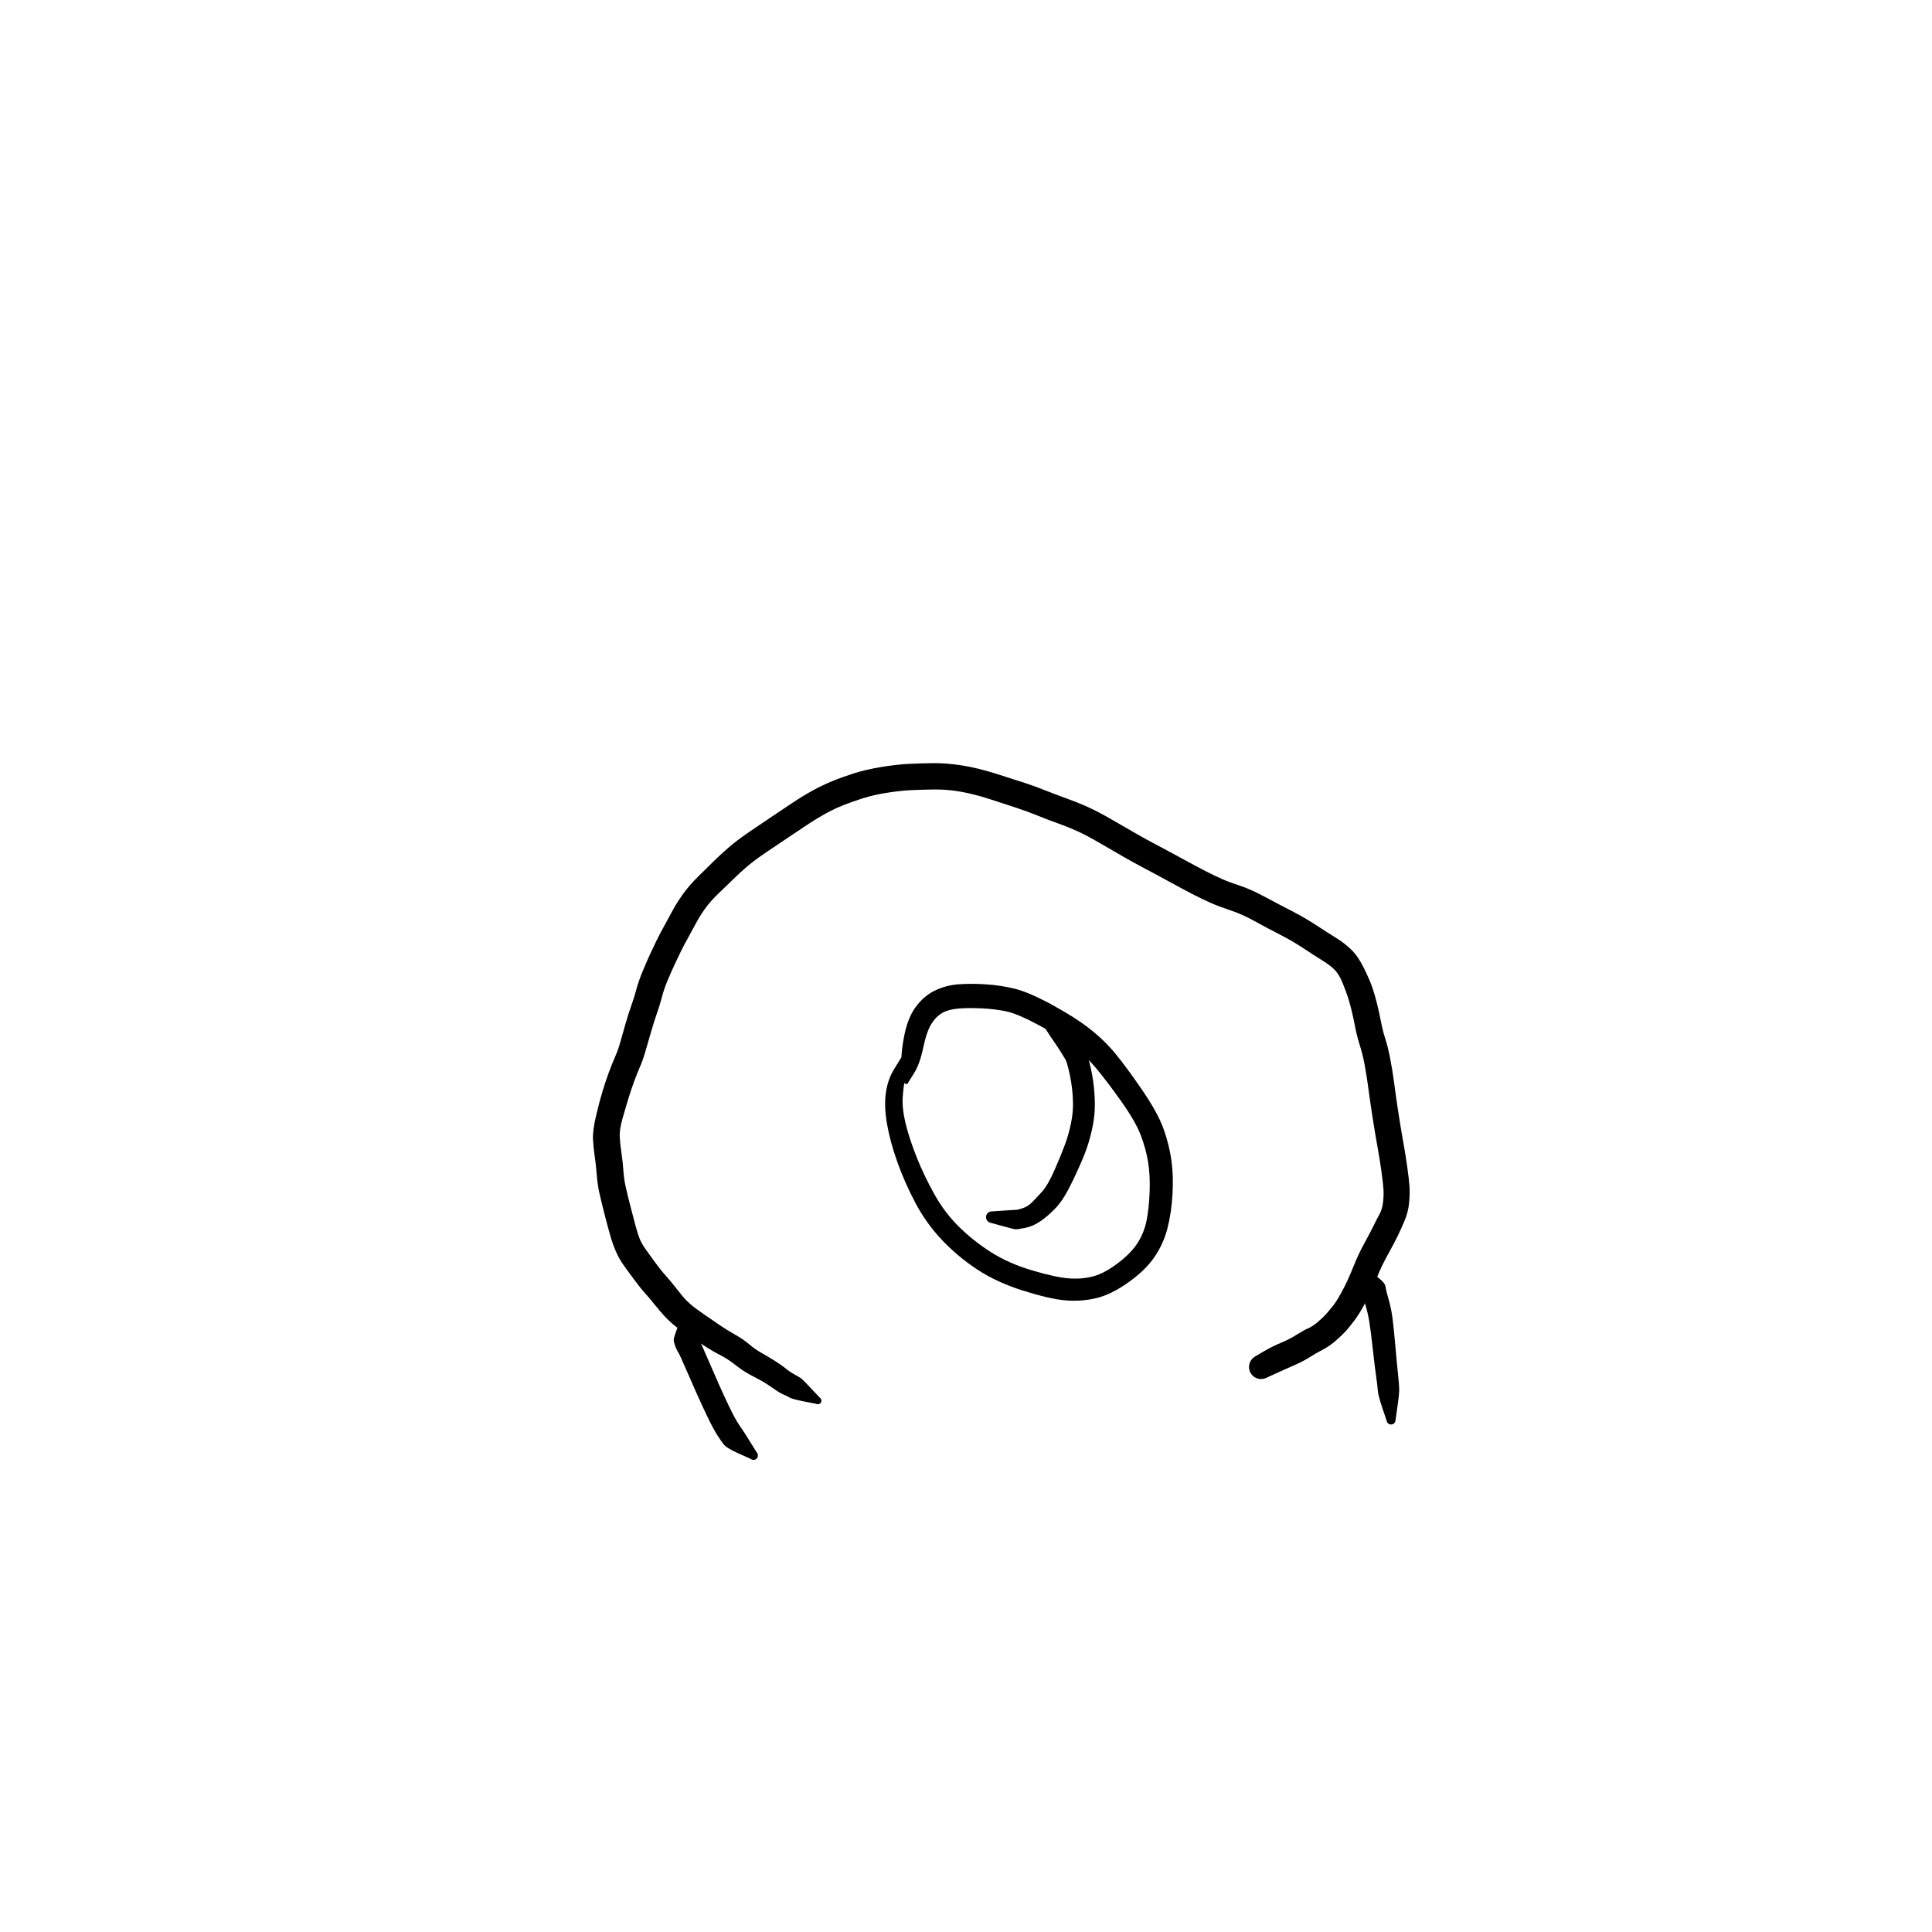 <?xml version="1.0" encoding="utf-8"?>
<!-- Generator: SketchAPI 2022.10.18.0 https://api.sketch.io -->
<svg version="1.1" xmlns="http://www.w3.org/2000/svg" xmlns:xlink="http://www.w3.org/1999/xlink" xmlns:sketchjs="https://sketch.io/dtd/" sketchjs:metadata="eyJuYW1lIjoiRHJhd2luZy01Ni5za2V0Y2hwYWQiLCJzdXJmYWNlIjp7ImlzUGFpbnQiOnRydWUsIm1ldGhvZCI6ImZpbGwiLCJibGVuZCI6Im5vcm1hbCIsImVuYWJsZWQiOnRydWUsIm9wYWNpdHkiOjEsInR5cGUiOiJwYXR0ZXJuIiwicGF0dGVybiI6eyJ0eXBlIjoicGF0dGVybiIsInJlZmxlY3QiOiJuby1yZWZsZWN0IiwicmVwZWF0IjoicmVwZWF0Iiwic21vb3RoaW5nIjpmYWxzZSwic3JjIjoidHJhbnNwYXJlbnRMaWdodCIsInN4IjoxLCJzeSI6MSwieDAiOjAuNSwieDEiOjEsInkwIjowLjUsInkxIjoxfSwiaXNGaWxsIjp0cnVlfSwiY2xpcFBhdGgiOnsiZW5hYmxlZCI6dHJ1ZSwic3R5bGUiOnsic3Ryb2tlU3R5bGUiOiJibGFjayIsImxpbmVXaWR0aCI6MX19LCJkZXNjcmlwdGlvbiI6Ik1hZGUgd2l0aCBTa2V0Y2hwYWQiLCJtZXRhZGF0YSI6e30sImV4cG9ydERQSSI6NzIsImV4cG9ydEZvcm1hdCI6InN2ZyIsImV4cG9ydFF1YWxpdHkiOjAuOTUsInVuaXRzIjoicHgiLCJ3aWR0aCI6NjAwLCJoZWlnaHQiOjYwMCwicGFnZXMiOlt7IndpZHRoIjo2MDAsImhlaWdodCI6NjAwfV0sInV1aWQiOiJiNGQxNmM5YS0wNmU0LTRiYmYtODcxNC0wZDQ4NjZiNjg3YjAifQ==" width="600" height="600" viewBox="0 0 600 600">
<g style="mix-blend-mode: source-over;" sketchjs:tool="pen" transform="matrix(1,0,0,1,206.221,404.992)">
	<g sketchjs:uid="1">
		<g sketchjs:uid="2" style="paint-order: stroke fill markers;">
			<path d="M 26.864 48.055Q 26.864 48.055 23.248 46.436Q 19.632 44.816 18.724 43.773Q 17.817 42.73 16.504 40.643Q 15.192 38.556 13.467 34.967Q 11.742 31.378 10.174 27.851Q 8.607 24.324 7.084 20.814Q 5.561 17.304 5.095 16.315Q 4.629 15.326 4.371 14.919Q 4.114 14.512 3.827 13.886Q 3.541 13.26 3.341 12.648Q 3.141 12.037 3.023 11.406Q 2.906 10.775 3.77 8.44Q 4.635 6.105 4.643 5.941Q 4.652 5.776 4.699 5.618Q 4.746 5.46 4.83 5.318Q 4.914 5.175 5.03 5.058Q 5.145 4.94 5.285 4.853Q 5.426 4.766 5.583 4.715Q 5.74 4.665 5.904 4.653Q 6.069 4.641 6.232 4.669Q 6.394 4.697 6.545 4.763Q 6.697 4.83 6.828 4.93Q 6.959 5.03 7.062 5.159Q 7.165 5.288 7.234 5.438Q 7.303 5.588 7.335 5.75Q 7.366 5.912 7.366 5.912Q 7.366 5.912 8.702 7.506Q 10.038 9.101 10.141 9.41Q 10.244 9.718 10.335 9.996Q 10.425 10.274 10.492 10.461Q 10.558 10.648 11.003 11.408Q 11.448 12.169 11.939 13.252Q 12.43 14.336 13.928 17.815Q 15.426 21.295 16.95 24.727Q 18.474 28.159 20.011 31.394Q 21.548 34.628 22.558 36.293Q 23.567 37.958 24.056 38.594Q 24.546 39.23 26.621 42.597Q 28.696 45.965 28.808 46.089Q 28.92 46.214 28.998 46.362Q 29.077 46.51 29.118 46.673Q 29.159 46.835 29.16 47.003Q 29.161 47.17 29.122 47.333Q 29.082 47.496 29.005 47.645Q 28.928 47.793 28.818 47.919Q 28.707 48.045 28.57 48.141Q 28.433 48.237 28.276 48.298Q 28.12 48.358 27.954 48.379Q 27.787 48.4 27.621 48.381Q 27.455 48.361 27.298 48.303Q 27.141 48.244 27.002 48.15Q 26.864 48.055 26.864 48.055" sketchjs:uid="3" style="fill: #000000;"/>
		</g>
	</g>
</g>
<g style="mix-blend-mode: source-over;" sketchjs:tool="pen" transform="matrix(1,0,0,1,182.151,235.039)">
	<g sketchjs:uid="1">
		<g sketchjs:uid="2" style="paint-order: stroke fill markers;">
			<path d="M 71.311 200.932Q 71.311 200.932 67.582 200.196Q 63.853 199.46 63.123 199.015Q 62.393 198.571 61.173 198.055Q 59.953 197.539 57.995 196.138Q 56.037 194.736 54.279 193.751Q 52.52 192.766 50.6 191.776Q 48.681 190.785 46.22 188.854Q 43.759 186.923 41.714 185.903Q 39.669 184.884 37.414 183.446Q 35.159 182.009 32.137 180.045Q 29.114 178.08 27.299 176.585Q 25.484 175.09 24.082 173.55Q 22.679 172.011 21.056 169.985Q 19.432 167.959 18.101 166.497Q 16.77 165.035 14.512 161.98Q 12.254 158.925 11.18 157.383Q 10.106 155.84 9.125 153.617Q 8.144 151.394 7.379 148.709Q 6.613 146.024 5.582 142.003Q 4.551 137.983 3.98 135.409Q 3.41 132.834 3.151 129.572Q 2.892 126.309 2.532 123.956Q 2.172 121.602 2.012 118.892Q 1.853 116.182 2.946 111.544Q 4.04 106.906 4.998 103.781Q 5.956 100.656 6.922 98.019Q 7.889 95.383 8.846 93.218Q 9.803 91.053 10.405 88.893Q 11.008 86.733 12.005 83.249Q 13.002 79.764 13.959 77.099Q 14.917 74.433 15.496 72.154Q 16.076 69.874 17.466 66.526Q 18.856 63.179 19.836 61.073Q 20.816 58.968 21.811 56.925Q 22.806 54.882 24.276 52.245Q 25.745 49.607 26.767 47.668Q 27.789 45.729 29.755 42.902Q 31.721 40.075 34.75 37.1Q 37.779 34.124 39.782 32.15Q 41.785 30.176 44.32 27.998Q 46.854 25.82 50.921 23.051Q 54.989 20.283 58.008 18.268Q 61.028 16.253 64.021 14.247Q 67.015 12.242 70.102 10.534Q 73.189 8.826 76.332 7.547Q 79.474 6.268 83.081 5.115Q 86.688 3.962 91.425 3.179Q 96.161 2.396 99.873 2.203Q 103.585 2.01 107.663 1.962Q 111.74 1.914 116.607 2.676Q 121.473 3.439 127.304 5.285Q 133.135 7.131 136.18 8.128Q 139.226 9.125 142.873 10.575Q 146.521 12.026 149.429 13.055Q 152.338 14.084 155.547 15.523Q 158.757 16.962 162.998 19.414Q 167.239 21.866 170.735 23.874Q 174.231 25.881 177.135 27.394Q 180.039 28.906 184.577 31.392Q 189.115 33.879 192.062 35.397Q 195.009 36.916 197.358 37.945Q 199.708 38.974 202.973 40.041Q 206.237 41.108 210.676 43.494Q 215.116 45.88 219.048 47.894Q 222.981 49.908 226.756 52.377Q 230.531 54.845 232.985 56.363Q 235.438 57.881 237.546 59.93Q 239.653 61.98 241.486 65.734Q 243.318 69.487 244.044 71.639Q 244.769 73.791 245.43 76.404Q 246.091 79.017 246.69 82.103Q 247.288 85.19 248.05 87.501Q 248.812 89.812 249.544 93.496Q 250.276 97.179 250.884 101.777Q 251.492 106.375 251.947 109.351Q 252.401 112.327 252.891 115.31Q 253.381 118.292 253.836 120.759Q 254.291 123.226 254.872 127.288Q 255.452 131.351 255.59 133.523Q 255.727 135.694 255.453 138.56Q 255.18 141.426 254.004 144.184Q 252.829 146.941 251.833 148.978Q 250.838 151.015 248.852 154.614Q 246.866 158.212 245.794 160.915Q 244.721 163.618 243.749 165.744Q 242.776 167.87 241.31 170.555Q 239.845 173.239 238.381 175.158Q 236.917 177.077 235.9 178.232Q 234.883 179.386 232.828 181.203Q 230.773 183.019 228.558 184.16Q 226.343 185.302 224.466 186.521Q 222.588 187.739 219.416 189.119Q 216.243 190.498 213.775 191.644Q 211.308 192.789 210.887 192.96Q 210.466 193.131 210.016 193.196Q 209.567 193.261 209.115 193.217Q 208.663 193.173 208.235 193.021Q 207.806 192.87 207.427 192.621Q 207.047 192.372 206.738 192.039Q 206.429 191.706 206.209 191.308Q 205.989 190.911 205.87 190.473Q 205.751 190.035 205.741 189.581Q 205.73 189.126 205.829 188.683Q 205.927 188.24 206.129 187.833Q 206.331 187.426 206.624 187.079Q 206.917 186.732 207.285 186.466Q 207.653 186.199 207.653 186.199Q 207.652 186.199 210.364 184.62Q 213.075 183.04 215.659 181.978Q 218.243 180.915 220.54 179.462Q 222.838 178.009 224.174 177.447Q 225.511 176.885 227.17 175.451Q 228.829 174.018 229.688 173.052Q 230.548 172.086 231.665 170.71Q 232.783 169.334 234.12 166.927Q 235.456 164.52 236.347 162.571Q 237.239 160.621 238.509 157.474Q 239.78 154.328 241.658 150.892Q 243.536 147.456 244.501 145.47Q 245.466 143.485 246.297 141.967Q 247.129 140.448 247.369 138.313Q 247.609 136.177 247.499 134.335Q 247.388 132.493 246.841 128.6Q 246.293 124.708 245.818 122.156Q 245.343 119.605 244.853 116.587Q 244.363 113.569 243.885 110.51Q 243.408 107.451 242.824 103.097Q 242.241 98.743 241.63 95.532Q 241.02 92.321 240.136 89.534Q 239.252 86.748 238.7 83.873Q 238.148 80.998 237.578 78.68Q 237.008 76.362 236.44 74.613Q 235.872 72.863 234.81 70.242Q 233.748 67.621 232.412 66.224Q 231.077 64.827 228.551 63.26Q 226.026 61.694 222.634 59.448Q 219.243 57.202 215.213 55.143Q 211.183 53.084 207.414 50.988Q 203.645 48.893 200.026 47.691Q 196.407 46.489 193.828 45.35Q 191.249 44.211 188.21 42.644Q 185.171 41.076 180.705 38.629Q 176.239 36.181 173.194 34.585Q 170.149 32.99 166.635 30.972Q 163.122 28.953 159.25 26.692Q 155.379 24.431 152.489 23.115Q 149.6 21.799 146.539 20.713Q 143.478 19.626 140.075 18.253Q 136.671 16.881 133.663 15.885Q 130.655 14.889 125.403 13.192Q 120.152 11.496 115.987 10.792Q 111.823 10.088 107.909 10.142Q 103.995 10.196 100.731 10.353Q 97.467 10.509 93.32 11.163Q 89.173 11.816 85.859 12.864Q 82.546 13.913 79.848 14.981Q 77.151 16.049 74.366 17.568Q 71.582 19.086 68.586 21.081Q 65.589 23.076 62.594 25.082Q 59.598 27.087 55.901 29.579Q 52.203 32.072 49.884 34.052Q 47.565 36.032 45.536 38.04Q 43.506 40.048 40.981 42.441Q 38.456 44.834 36.776 47.207Q 35.096 49.579 34.031 51.61Q 32.966 53.64 31.603 56.073Q 30.24 58.506 29.276 60.484Q 28.312 62.462 27.396 64.424Q 26.48 66.386 25.291 69.168Q 24.102 71.95 23.417 74.592Q 22.732 77.234 21.868 79.645Q 21.004 82.055 20.006 85.543Q 19.008 89.03 18.217 91.724Q 17.426 94.417 16.573 96.34Q 15.72 98.264 14.826 100.686Q 13.932 103.108 13.028 106.04Q 12.124 108.972 11.158 112.398Q 10.192 115.824 10.317 118.084Q 10.441 120.344 10.848 123.018Q 11.255 125.693 11.432 128.362Q 11.609 131.032 12.147 133.462Q 12.684 135.893 13.697 139.827Q 14.71 143.76 15.306 145.945Q 15.902 148.129 16.476 149.59Q 17.049 151.051 18.054 152.492Q 19.058 153.934 21.038 156.657Q 23.019 159.379 24.53 161.054Q 26.041 162.728 27.511 164.611Q 28.981 166.495 29.916 167.626Q 30.851 168.757 32.27 169.993Q 33.689 171.228 36.65 173.253Q 39.612 175.278 41.512 176.588Q 43.411 177.899 46.033 179.378Q 48.655 180.857 50.511 182.434Q 52.367 184.011 54.376 185.142Q 56.386 186.273 58.442 187.56Q 60.499 188.847 61.837 189.946Q 63.175 191.044 64.731 191.893Q 66.288 192.743 66.741 193.092Q 67.195 193.441 69.792 196.214Q 72.389 198.988 72.498 199.066Q 72.606 199.145 72.693 199.248Q 72.779 199.35 72.839 199.47Q 72.898 199.59 72.927 199.721Q 72.957 199.852 72.953 199.986Q 72.95 200.12 72.915 200.249Q 72.88 200.378 72.815 200.496Q 72.75 200.613 72.659 200.711Q 72.568 200.809 72.456 200.883Q 72.344 200.956 72.217 201.001Q 72.091 201.045 71.957 201.058Q 71.824 201.072 71.691 201.052Q 71.559 201.033 71.435 200.983Q 71.31 200.932 71.311 200.932" sketchjs:uid="3" style="fill: #000000;"/>
		</g>
	</g>
</g>
<g style="mix-blend-mode: source-over;" sketchjs:tool="pen" transform="matrix(1,0,0,1,419.445,389.568)">
	<g sketchjs:uid="1">
		<g sketchjs:uid="2" style="paint-order: stroke fill markers;">
			<path d="M 11.16 51.558Q 11.16 51.558 9.852 47.673Q 8.544 43.788 8.435 42.203Q 8.326 40.618 7.911 37.756Q 7.495 34.895 6.888 29.38Q 6.282 23.866 5.804 20.925Q 5.327 17.985 4.596 15.702Q 3.866 13.42 3.585 11.703Q 3.305 9.986 4.349 8.196Q 5.392 6.406 5.359 6.327Q 5.326 6.248 5.312 6.163Q 5.299 6.078 5.306 5.992Q 5.314 5.907 5.341 5.825Q 5.369 5.744 5.415 5.672Q 5.461 5.599 5.524 5.54Q 5.586 5.481 5.661 5.438Q 5.735 5.396 5.818 5.372Q 5.901 5.349 5.986 5.345Q 6.072 5.342 6.156 5.36Q 6.241 5.378 6.318 5.415Q 6.395 5.452 6.462 5.507Q 6.528 5.561 6.579 5.63Q 6.631 5.699 6.631 5.699Q 6.631 5.699 8.667 7.281Q 10.703 8.864 10.862 10.066Q 11.021 11.268 11.834 14.094Q 12.648 16.919 13.042 20.04Q 13.437 23.162 13.907 28.595Q 14.378 34.028 14.717 37.161Q 15.056 40.294 15.092 41.741Q 15.128 43.188 14.544 47.245Q 13.96 51.302 13.955 51.472Q 13.95 51.641 13.904 51.804Q 13.859 51.968 13.776 52.115Q 13.692 52.263 13.576 52.386Q 13.46 52.51 13.318 52.602Q 13.176 52.694 13.016 52.749Q 12.855 52.804 12.687 52.82Q 12.518 52.835 12.35 52.81Q 12.183 52.784 12.026 52.719Q 11.87 52.655 11.733 52.554Q 11.597 52.454 11.488 52.324Q 11.38 52.193 11.305 52.041Q 11.231 51.889 11.196 51.723Q 11.16 51.557 11.16 51.558" sketchjs:uid="3" style="fill: #000000;"/>
		</g>
	</g>
</g>
<g style="mix-blend-mode: source-over;" sketchjs:tool="pen" transform="matrix(1,0,0,1,271.273,303.223)">
	<g sketchjs:uid="1">
		<g sketchjs:uid="2" style="paint-order: stroke fill markers;">
			<path d="M 10.889 26.244Q 10.889 26.244 10.102 30.063Q 9.316 33.882 9.079 37.429Q 8.842 40.977 9.939 45.562Q 11.036 50.147 13.322 55.948Q 15.608 61.749 18.868 67.587Q 22.128 73.426 26.558 77.783Q 30.988 82.141 36.481 85.647Q 41.974 89.153 49.351 91.336Q 56.728 93.519 60.802 93.799Q 64.876 94.08 68.344 93.127Q 71.811 92.174 75.965 89.01Q 80.118 85.846 82.101 82.663Q 84.085 79.479 84.823 75.727Q 85.561 71.976 85.758 66.837Q 85.954 61.698 85.259 57.542Q 84.564 53.386 82.947 49.188Q 81.331 44.99 76.893 38.743Q 72.455 32.496 69.141 28.535Q 65.827 24.574 61.866 21.613Q 57.906 18.652 51.316 15.13Q 44.726 11.607 41.297 10.877Q 37.868 10.147 33.726 9.937Q 29.585 9.727 26.396 9.992Q 23.207 10.257 21.277 11.398Q 19.346 12.54 17.917 14.851Q 16.488 17.162 15.423 22.233Q 14.358 27.305 12.576 30.099Q 10.794 32.893 10.774 32.967Q 10.754 33.042 10.716 33.109Q 10.679 33.177 10.626 33.233Q 10.574 33.29 10.51 33.332Q 10.445 33.374 10.373 33.4Q 10.3 33.426 10.223 33.433Q 10.146 33.441 10.07 33.429Q 9.994 33.418 9.922 33.389Q 9.851 33.36 9.789 33.315Q 9.726 33.27 9.676 33.211Q 9.627 33.152 9.593 33.083Q 9.558 33.014 9.542 32.939Q 9.525 32.864 9.527 32.787Q 9.528 32.709 9.528 32.71Q 9.528 32.71 8.874 29.434Q 8.219 26.158 9.3 19.738Q 10.381 13.317 12.943 9.734Q 15.506 6.152 18.93 4.473Q 22.353 2.793 26.18 2.478Q 30.008 2.162 34.787 2.463Q 39.566 2.764 43.907 3.842Q 48.249 4.92 55.365 8.779Q 62.48 12.639 67.035 16.183Q 71.59 19.727 75.097 23.97Q 78.604 28.212 83.436 35.28Q 88.268 42.347 90.054 47.298Q 91.84 52.249 92.518 57.139Q 93.196 62.029 92.85 67.8Q 92.505 73.571 91.249 78.388Q 89.993 83.206 87.166 87.289Q 84.339 91.372 79.015 95.127Q 73.69 98.881 69.07 99.955Q 64.451 101.028 59.587 100.614Q 54.724 100.2 46.486 97.609Q 38.248 95.018 32.17 90.997Q 26.092 86.976 21.216 81.811Q 16.339 76.645 12.997 70.314Q 9.654 63.984 7.412 57.672Q 5.169 51.361 4.21 45.915Q 3.252 40.47 3.832 36.223Q 4.413 31.976 6.492 28.646Q 8.571 25.316 8.644 25.184Q 8.716 25.052 8.818 24.941Q 8.92 24.83 9.045 24.747Q 9.171 24.664 9.312 24.613Q 9.454 24.563 9.604 24.547Q 9.753 24.532 9.902 24.553Q 10.051 24.574 10.191 24.63Q 10.331 24.686 10.453 24.774Q 10.575 24.861 10.673 24.976Q 10.77 25.09 10.838 25.225Q 10.905 25.359 10.939 25.506Q 10.972 25.653 10.969 25.803Q 10.966 25.954 10.927 26.099Q 10.889 26.245 10.889 26.244" sketchjs:uid="3" style="fill: #000000;"/>
		</g>
	</g>
</g>
<g style="mix-blend-mode: source-over;" sketchjs:tool="pen" transform="matrix(1,0,0,1,302,308.216)">
	<g sketchjs:uid="1">
		<g sketchjs:uid="2" style="paint-order: stroke fill markers;">
			<path d="M 6.182 67.984Q 6.182 67.984 9.717 67.744Q 13.252 67.503 13.712 67.495Q 14.172 67.486 15.665 66.98Q 17.159 66.474 18.371 65.298Q 19.583 64.122 21.526 61.972Q 23.469 59.822 25.56 55.011Q 27.651 50.2 28.7 47.333Q 29.749 44.466 30.368 41.728Q 30.986 38.989 31.159 36.757Q 31.333 34.525 31.073 31.31Q 30.813 28.095 30.074 24.818Q 29.334 21.54 28.872 20.798Q 28.409 20.055 27.523 18.603Q 26.638 17.15 25.277 15.196Q 23.915 13.242 23.277 12.196Q 22.638 11.149 21.83 10.1Q 21.021 9.05 20.714 8.822Q 20.407 8.593 20.164 8.298Q 19.921 8.002 19.755 7.657Q 19.589 7.312 19.511 6.938Q 19.433 6.563 19.447 6.181Q 19.46 5.798 19.565 5.43Q 19.67 5.062 19.86 4.73Q 20.05 4.398 20.313 4.121Q 20.577 3.843 20.9 3.637Q 21.222 3.431 21.585 3.309Q 21.947 3.186 22.329 3.153Q 22.71 3.121 23.088 3.181Q 23.466 3.24 23.819 3.389Q 24.171 3.537 24.171 3.537Q 24.171 3.537 26.337 5.56Q 28.502 7.584 29.028 8.456Q 29.553 9.328 31.034 11.465Q 32.514 13.603 33.483 15.224Q 34.452 16.845 35.222 18.423Q 35.993 20.001 36.814 23.793Q 37.636 27.584 37.888 31.342Q 38.14 35.1 37.885 37.816Q 37.63 40.532 36.871 43.684Q 36.112 46.836 34.94 49.917Q 33.768 52.999 31.082 58.619Q 28.397 64.238 26.036 66.742Q 23.676 69.247 21.314 70.915Q 18.952 72.583 16.391 73.108Q 13.83 73.632 13.239 73.549Q 12.649 73.465 9.233 72.52Q 5.818 71.576 5.606 71.528Q 5.394 71.48 5.199 71.383Q 5.005 71.285 4.839 71.144Q 4.673 71.003 4.546 70.827Q 4.419 70.65 4.338 70.448Q 4.257 70.247 4.226 70.031Q 4.196 69.816 4.218 69.599Q 4.24 69.383 4.313 69.178Q 4.386 68.973 4.506 68.792Q 4.626 68.61 4.786 68.463Q 4.946 68.315 5.136 68.21Q 5.327 68.106 5.537 68.049Q 5.747 67.993 5.965 67.989Q 6.182 67.985 6.182 67.985" sketchjs:uid="3" style="fill: #000000;"/>
		</g>
	</g>
</g>
</svg>